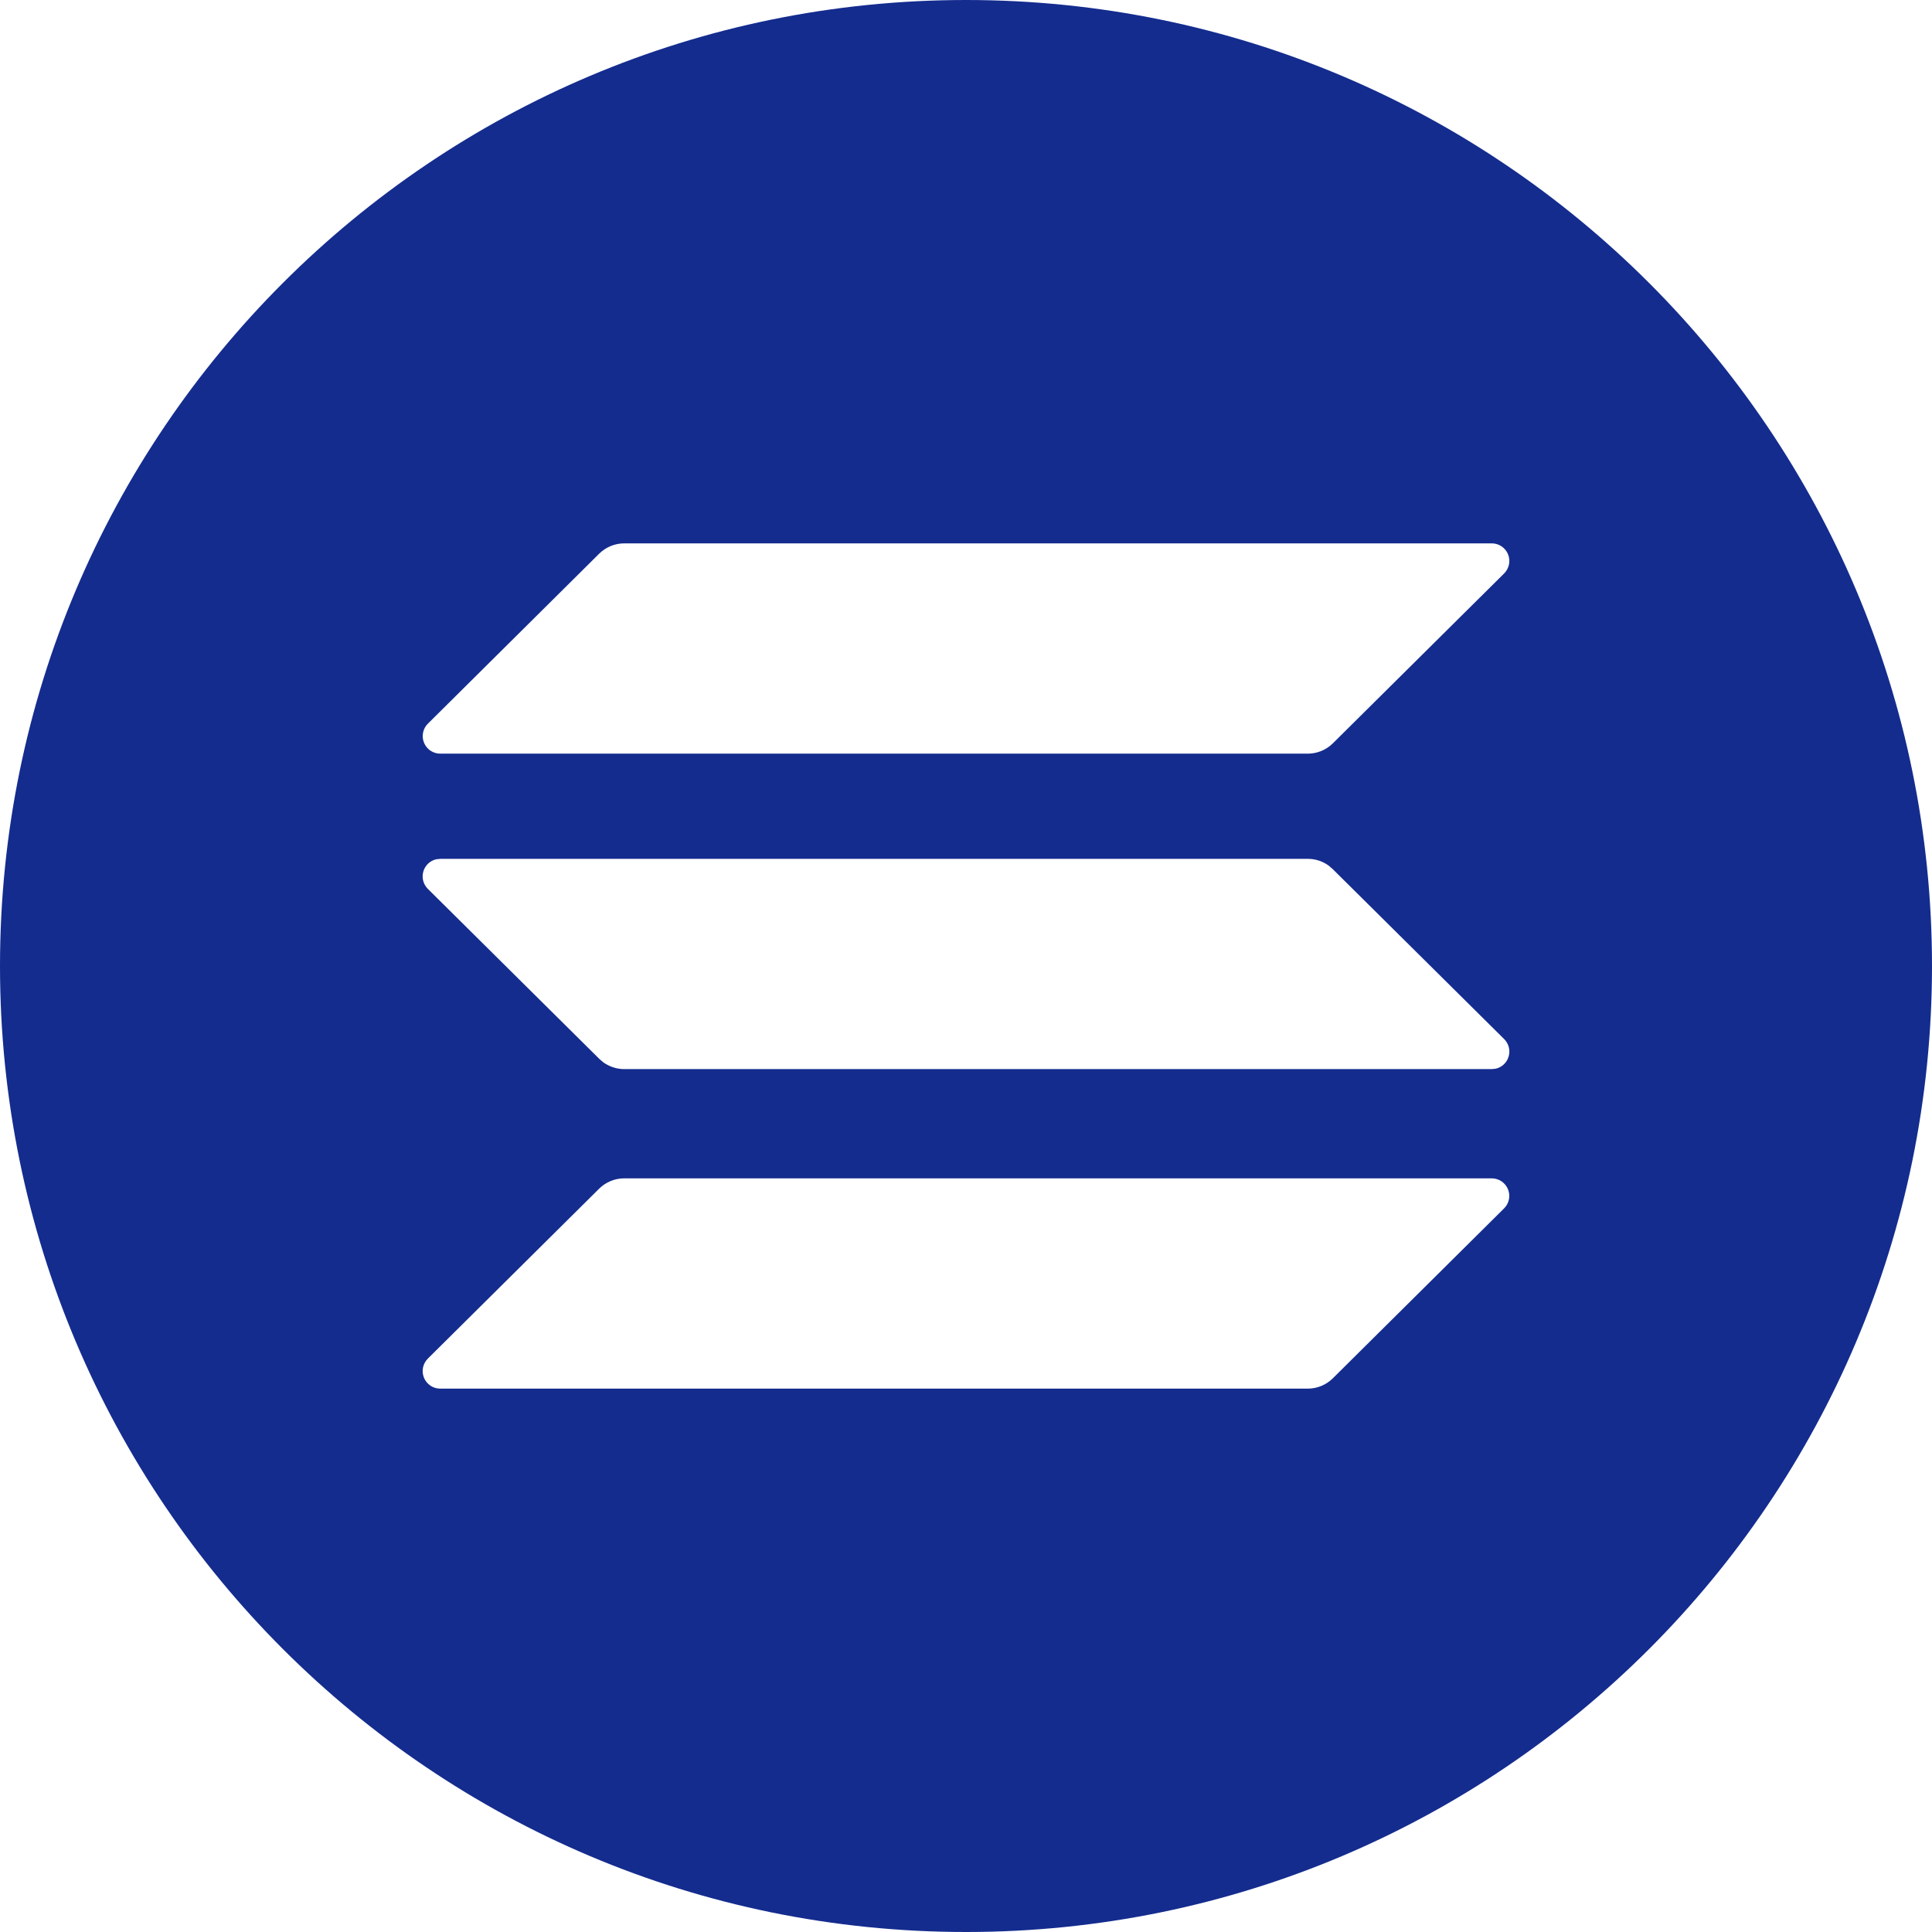 <svg width="65" height="65" viewBox="0 0 65 65" fill="none" xmlns="http://www.w3.org/2000/svg">
<g clip-path="url(#clip0_12271_99340)">
<path d="M32.5 0C50.45 0 65 14.55 65 32.5C65 50.45 50.45 65 32.5 65C14.55 65 0 50.45 0 32.5C0 14.55 14.55 0 32.5 0ZM50.184 39.644H21.003C20.688 39.644 20.385 39.768 20.16 39.989L14.396 45.707C14.312 45.79 14.255 45.896 14.231 46.011C14.208 46.126 14.22 46.246 14.265 46.355C14.31 46.463 14.387 46.556 14.485 46.621C14.583 46.686 14.698 46.72 14.816 46.719H43.997C44.312 46.719 44.615 46.595 44.84 46.373L50.605 40.653C50.688 40.571 50.744 40.465 50.767 40.35C50.79 40.235 50.778 40.116 50.733 40.008C50.688 39.9 50.611 39.807 50.514 39.742C50.416 39.678 50.301 39.643 50.184 39.644ZM43.997 28.895H14.816L14.678 28.909C14.575 28.932 14.48 28.983 14.403 29.056C14.327 29.129 14.271 29.221 14.242 29.323C14.213 29.424 14.211 29.532 14.238 29.634C14.265 29.736 14.319 29.829 14.393 29.904L20.162 35.624L20.304 35.746C20.508 35.888 20.751 35.969 21.003 35.969H50.184L50.322 35.955C50.425 35.931 50.52 35.881 50.597 35.808C50.673 35.735 50.729 35.643 50.758 35.541C50.787 35.44 50.788 35.332 50.762 35.23C50.735 35.128 50.681 35.034 50.607 34.96L44.838 29.24L44.696 29.118C44.492 28.972 44.247 28.894 43.997 28.895ZM50.184 18.281H21.003C20.688 18.281 20.385 18.405 20.16 18.627L14.396 24.347C14.312 24.429 14.256 24.535 14.233 24.65C14.21 24.765 14.222 24.884 14.267 24.992C14.312 25.101 14.389 25.193 14.486 25.258C14.584 25.322 14.699 25.357 14.816 25.356H43.997C44.312 25.356 44.615 25.232 44.84 25.011L50.605 19.293C50.688 19.21 50.745 19.104 50.769 18.989C50.792 18.874 50.78 18.754 50.735 18.645C50.69 18.537 50.613 18.444 50.515 18.379C50.417 18.314 50.302 18.28 50.184 18.281Z" fill="#142C8E"/>
</g>
<defs>
<clipPath id="clip0_12271_99340">
<rect width="65" height="65" fill="white"/>
</clipPath>
</defs>
</svg>
